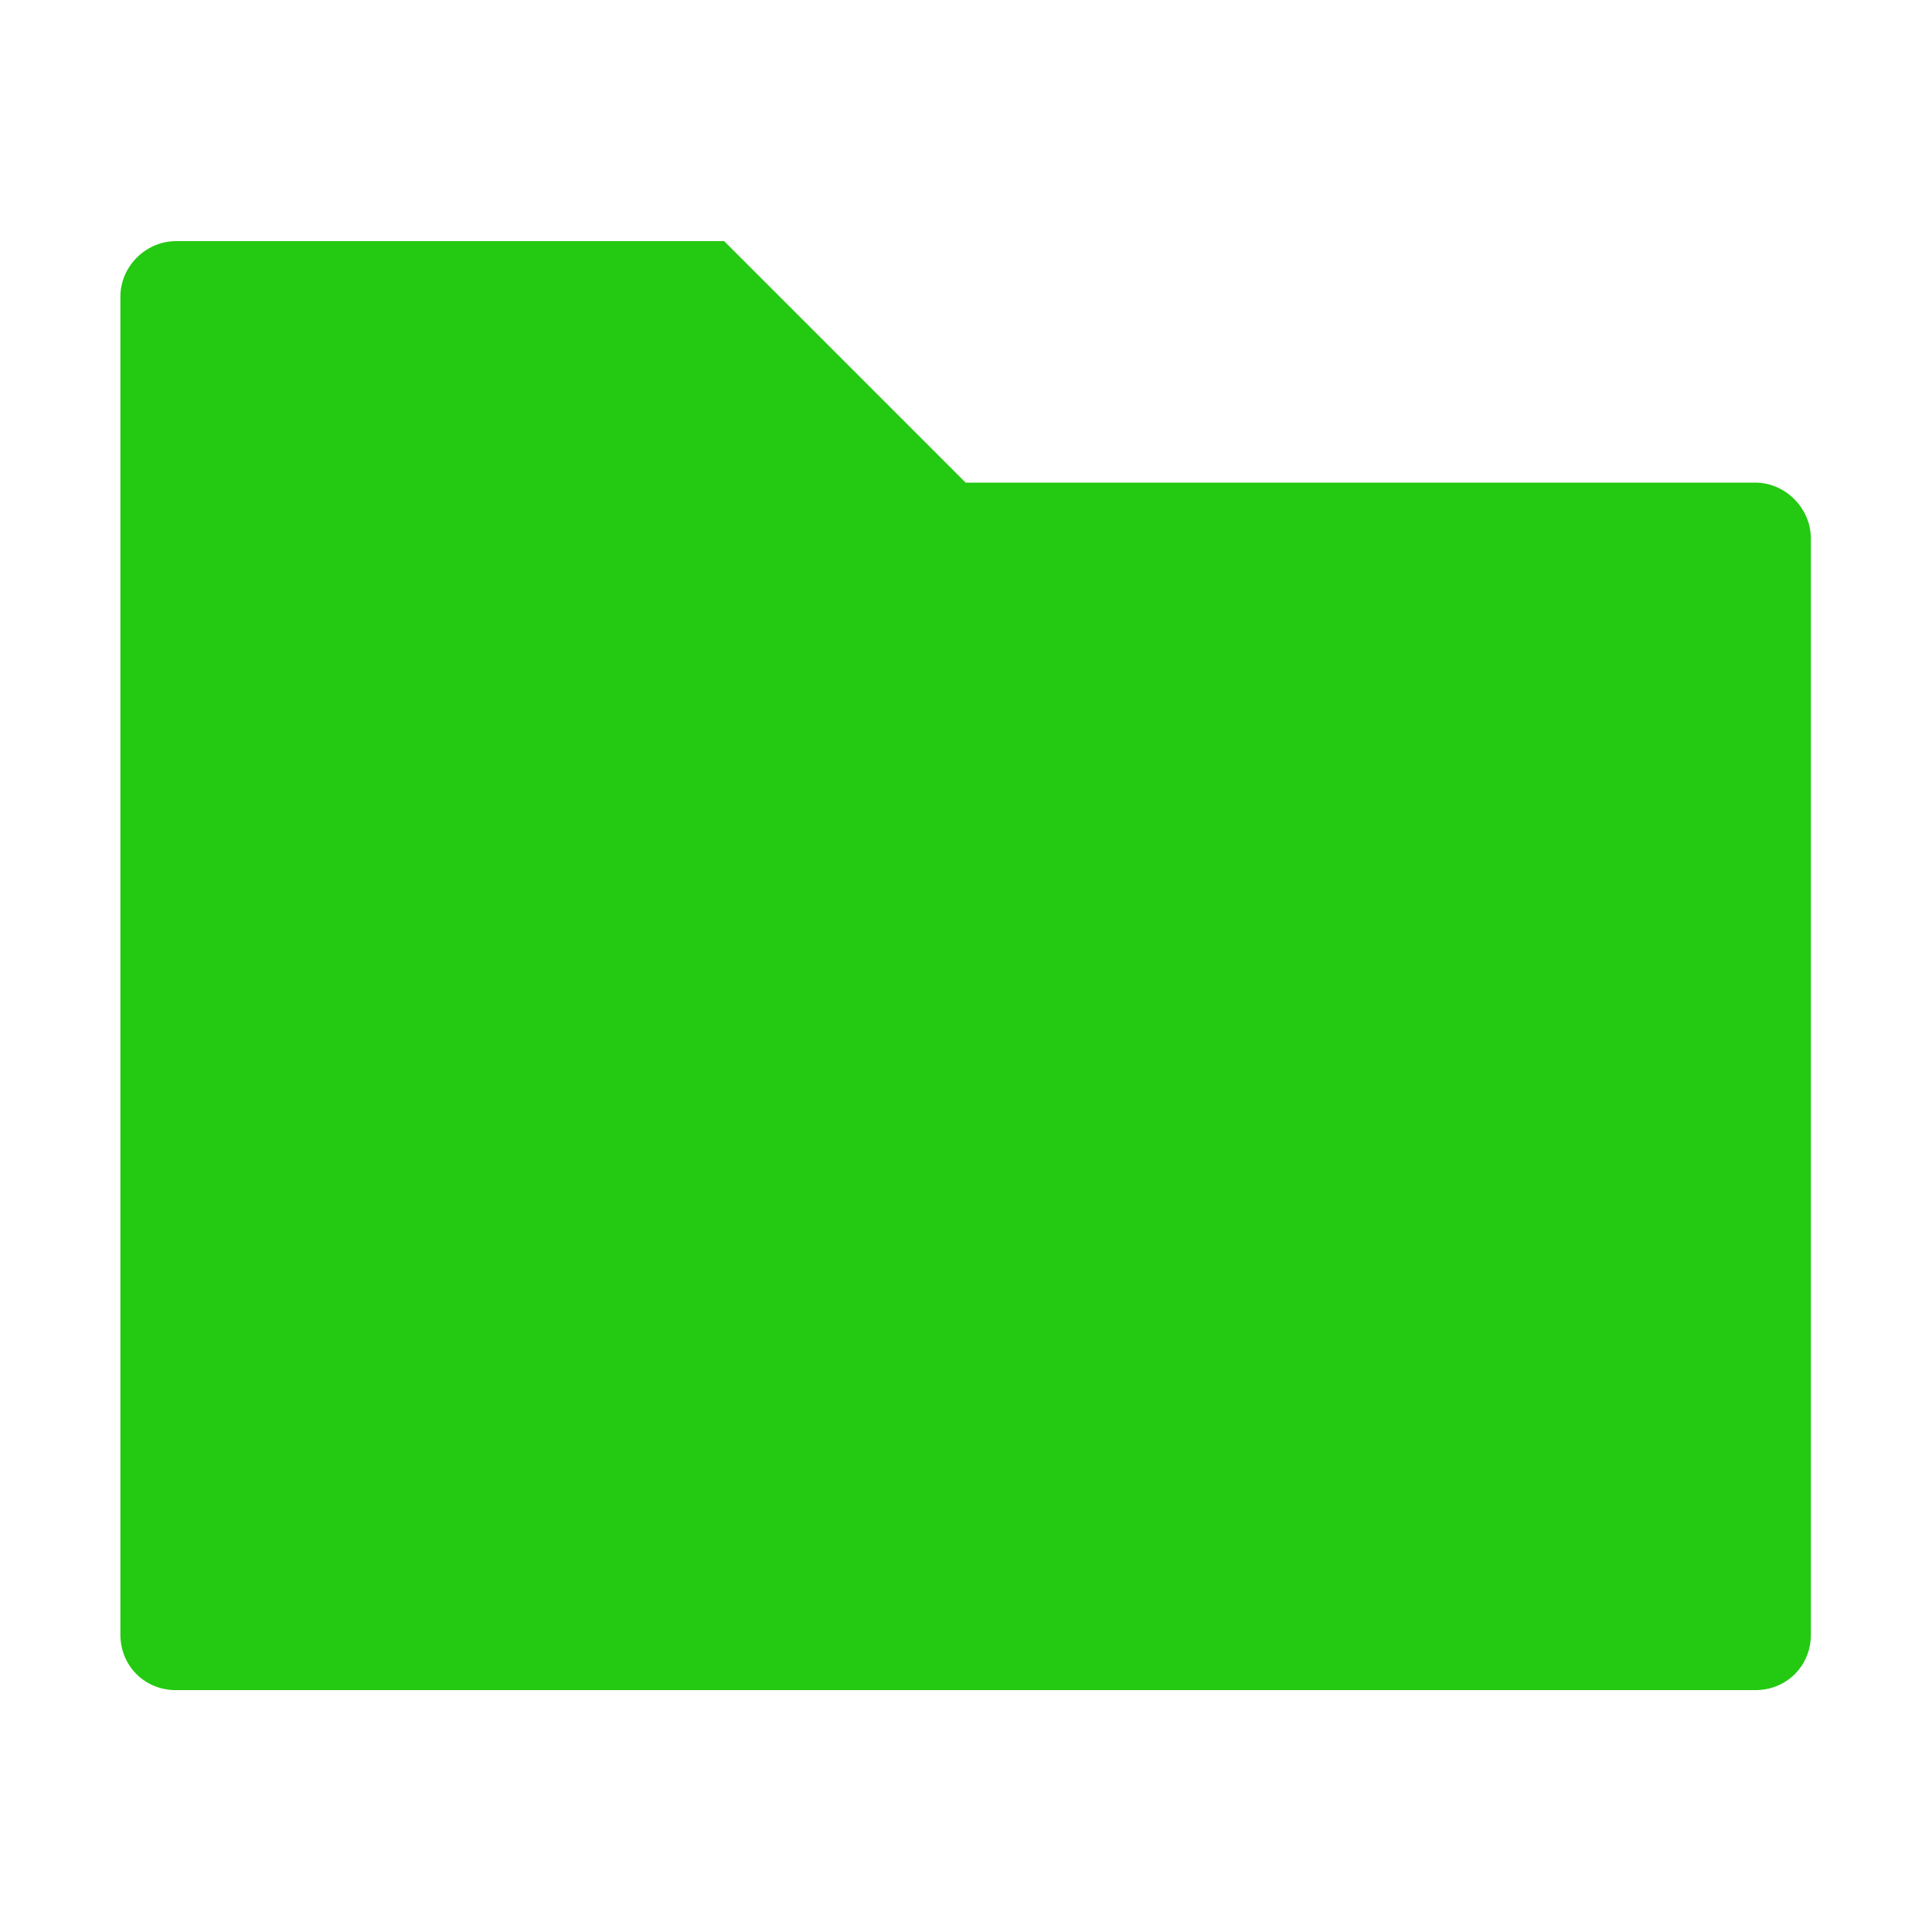 <svg xmlns="http://www.w3.org/2000/svg" height="16" width="16" version="1"><path d="M1.457 1.997c-.25 0-.46.21-.46.46v11.08c0 .26.202.46.46.46h13.08c.258 0 .46-.2.46-.46V4.46c0-.25-.21-.463-.46-.463h-6.54l-2-2z" fill-rule="evenodd" fill="#24C912"/></svg>